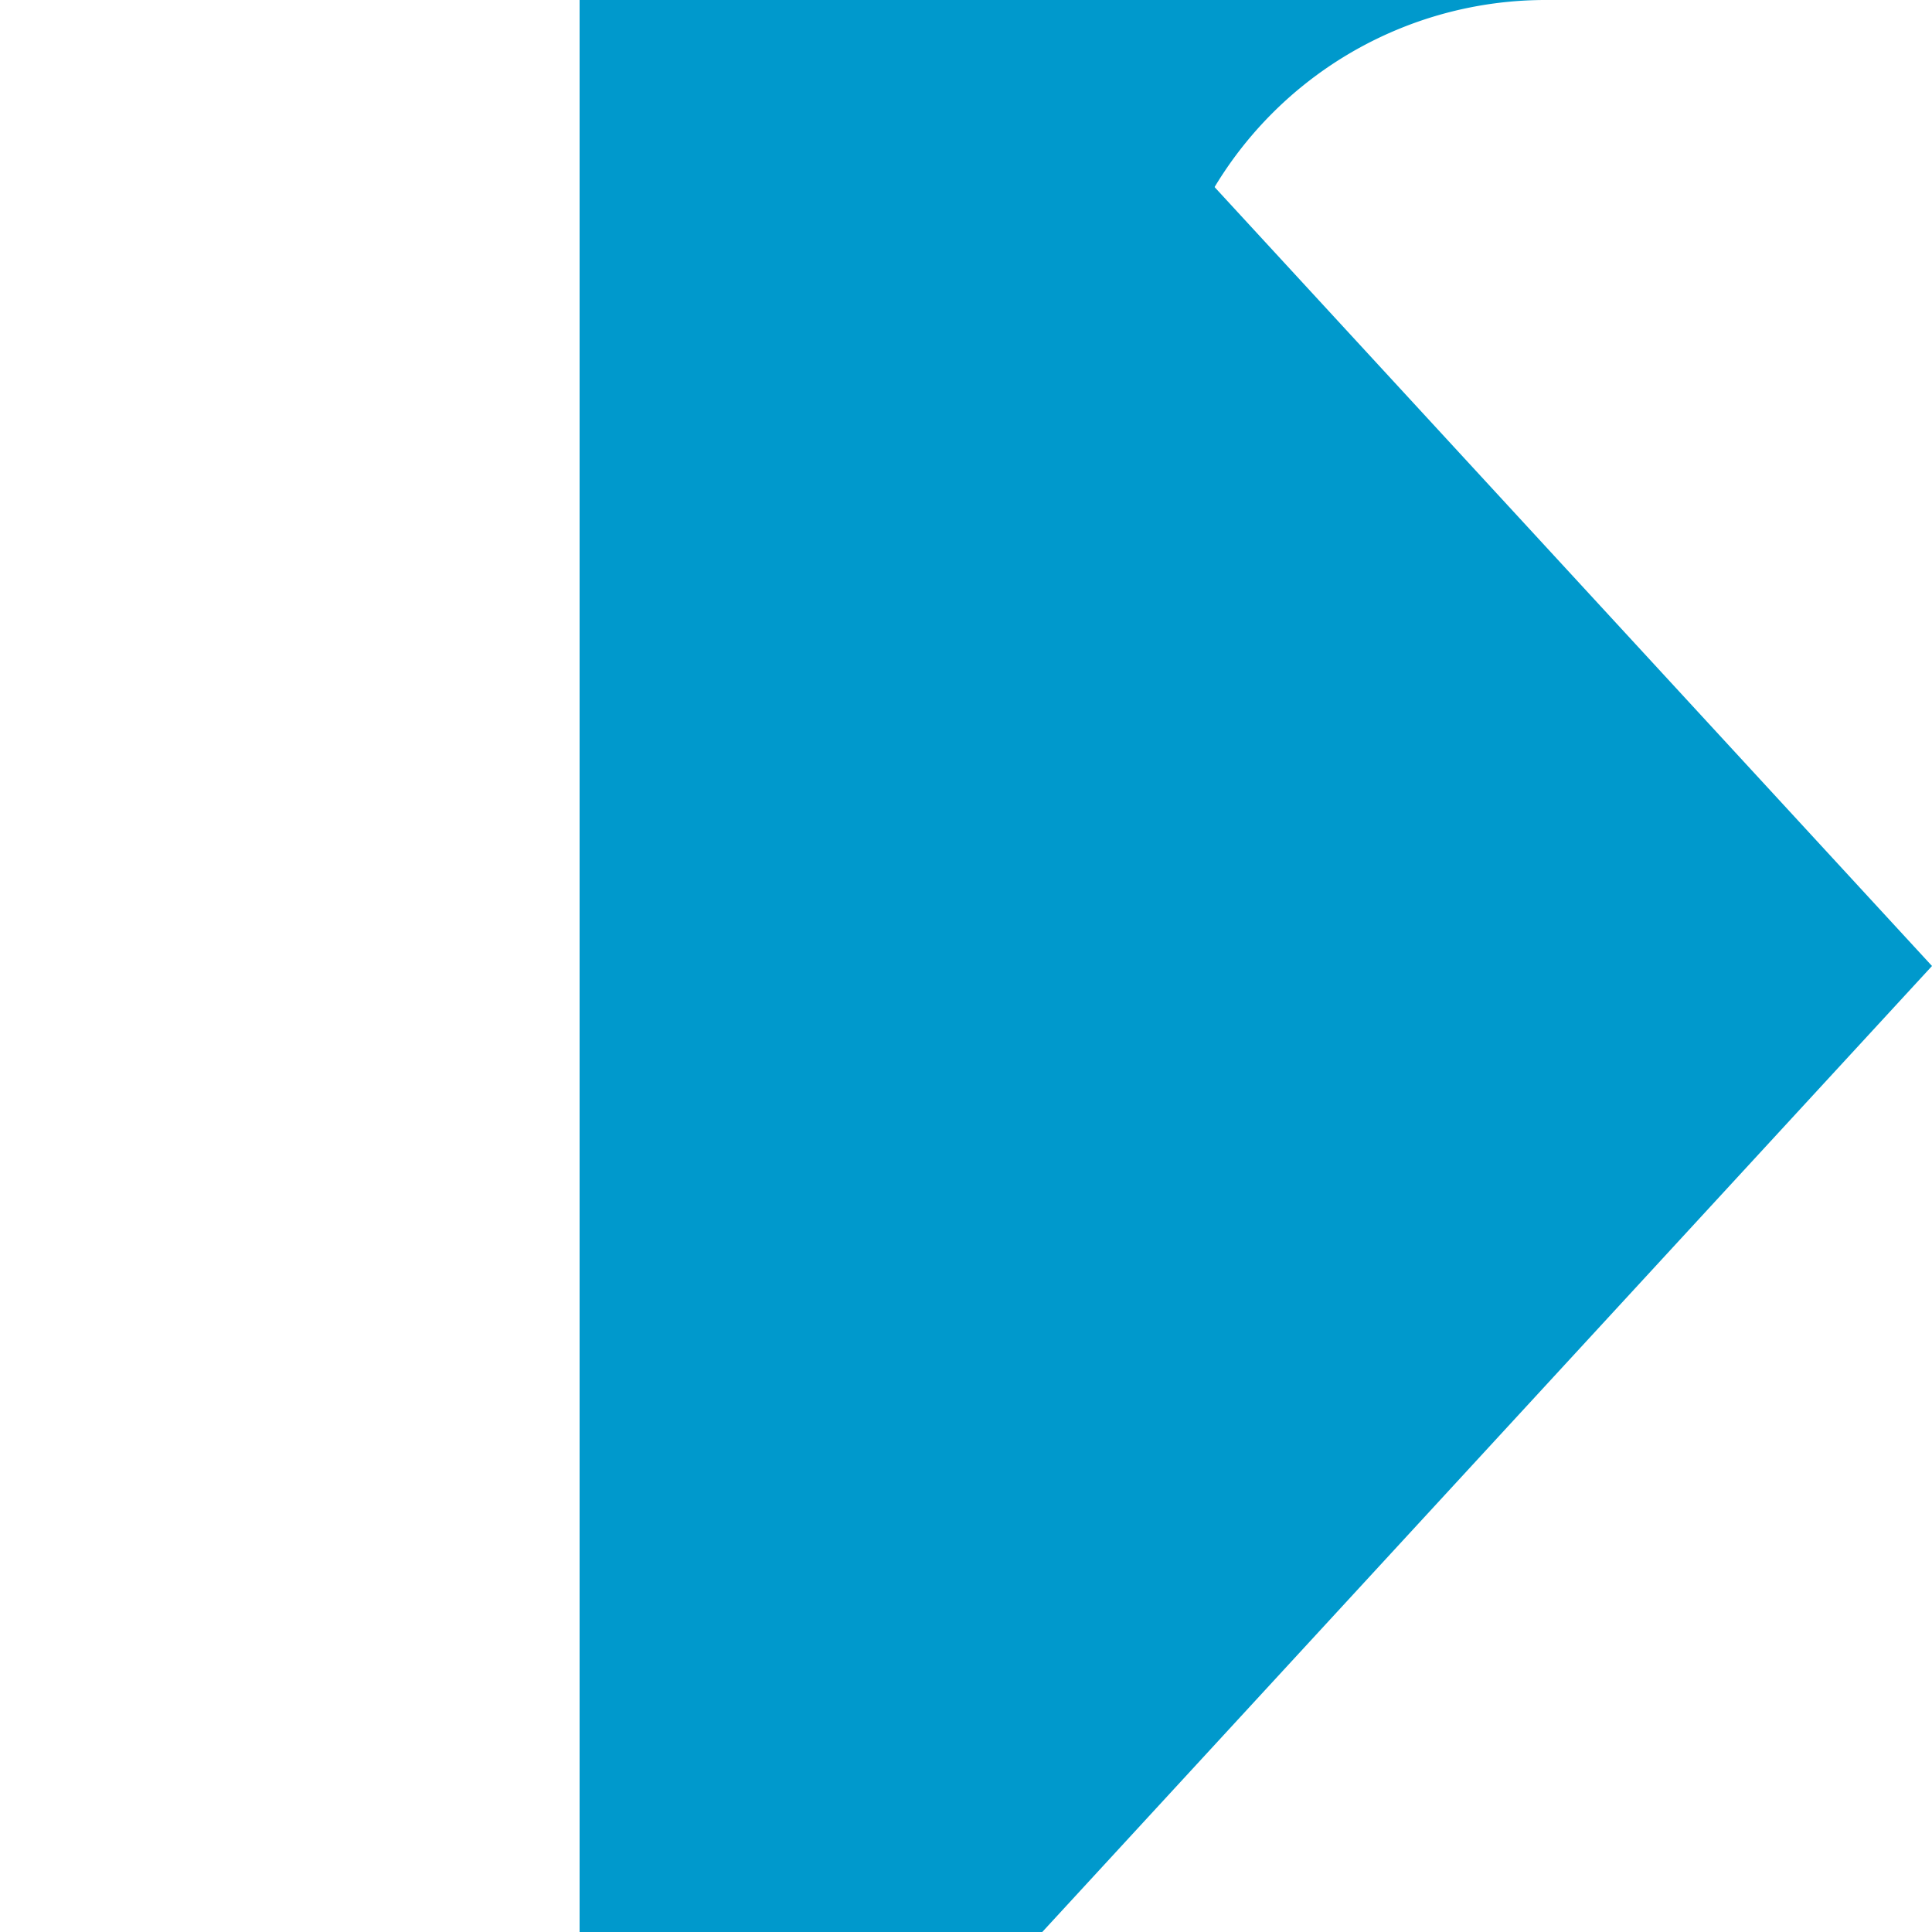 ﻿<?xml version="1.0" encoding="utf-8"?>
<svg version="1.1" xmlns:xlink="http://www.w3.org/1999/xlink" width="10px" height="10px" preserveAspectRatio="xMinYMid meet" viewBox="1285 2462  10 8" xmlns="http://www.w3.org/2000/svg">
  <path d="M 1673 1788  L 1673 2455  A 5 5 0 0 1 1668 2460 L 1293 2460  A 3 3 0 0 0 1290 2463 L 1290 2463.5  A 2.5 2.5 0 0 0 1292.5 2466 " stroke-width="2" stroke="#0099cc" fill="none" />
  <path d="M 1288 2473.6  L 1295 2466  L 1288 2458.4  L 1288 2473.6  Z " fill-rule="nonzero" fill="#0099cc" stroke="none" />
</svg>